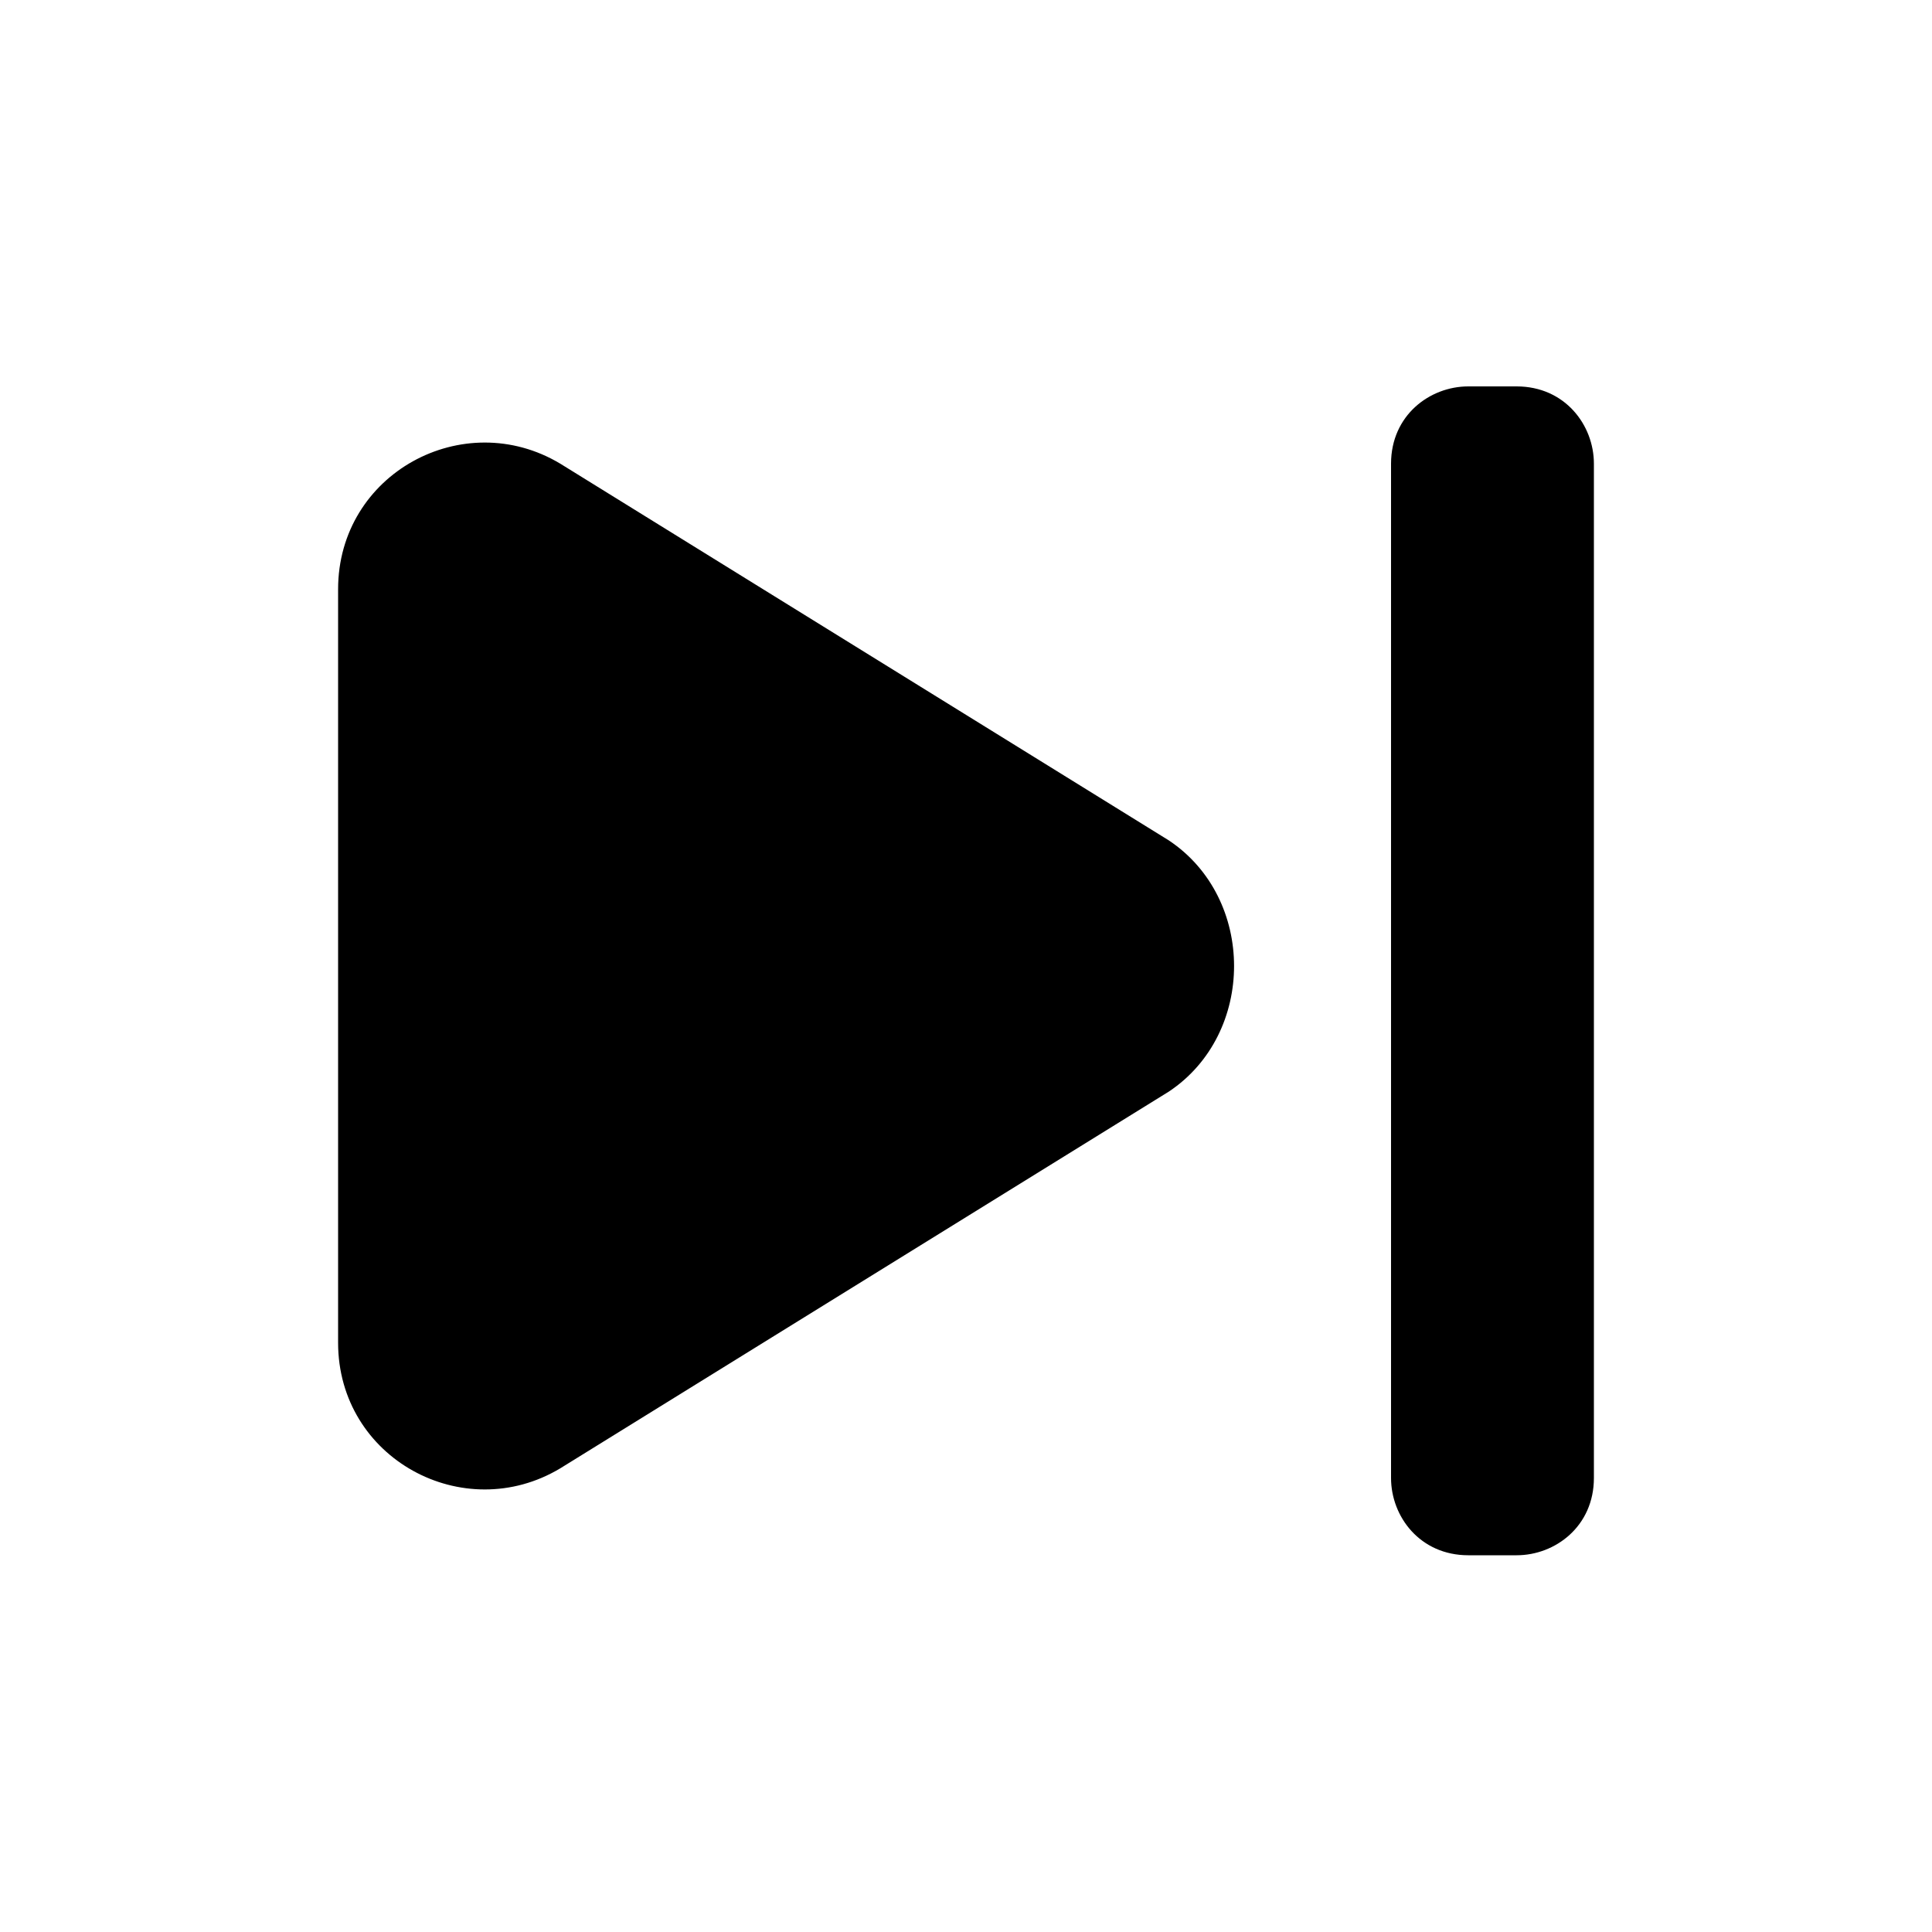<svg xmlns="http://www.w3.org/2000/svg" viewBox="0 0 20 20" fill="currentColor" aria-hidden="true">
  <path d="M15.2 4c-.4 0-.8.3-.8.8v10.5c0 .4.3.8.8.8h.5c.4 0 .8-.3.8-.8V4.8c0-.4-.3-.8-.8-.8h-.5zM5.8 4.8c-1-.6-2.3.1-2.3 1.3v7.8c0 1.2 1.3 1.9 2.3 1.3l6.3-3.9c.9-.6.9-2 0-2.6L5.8 4.8z"/>
</svg>
